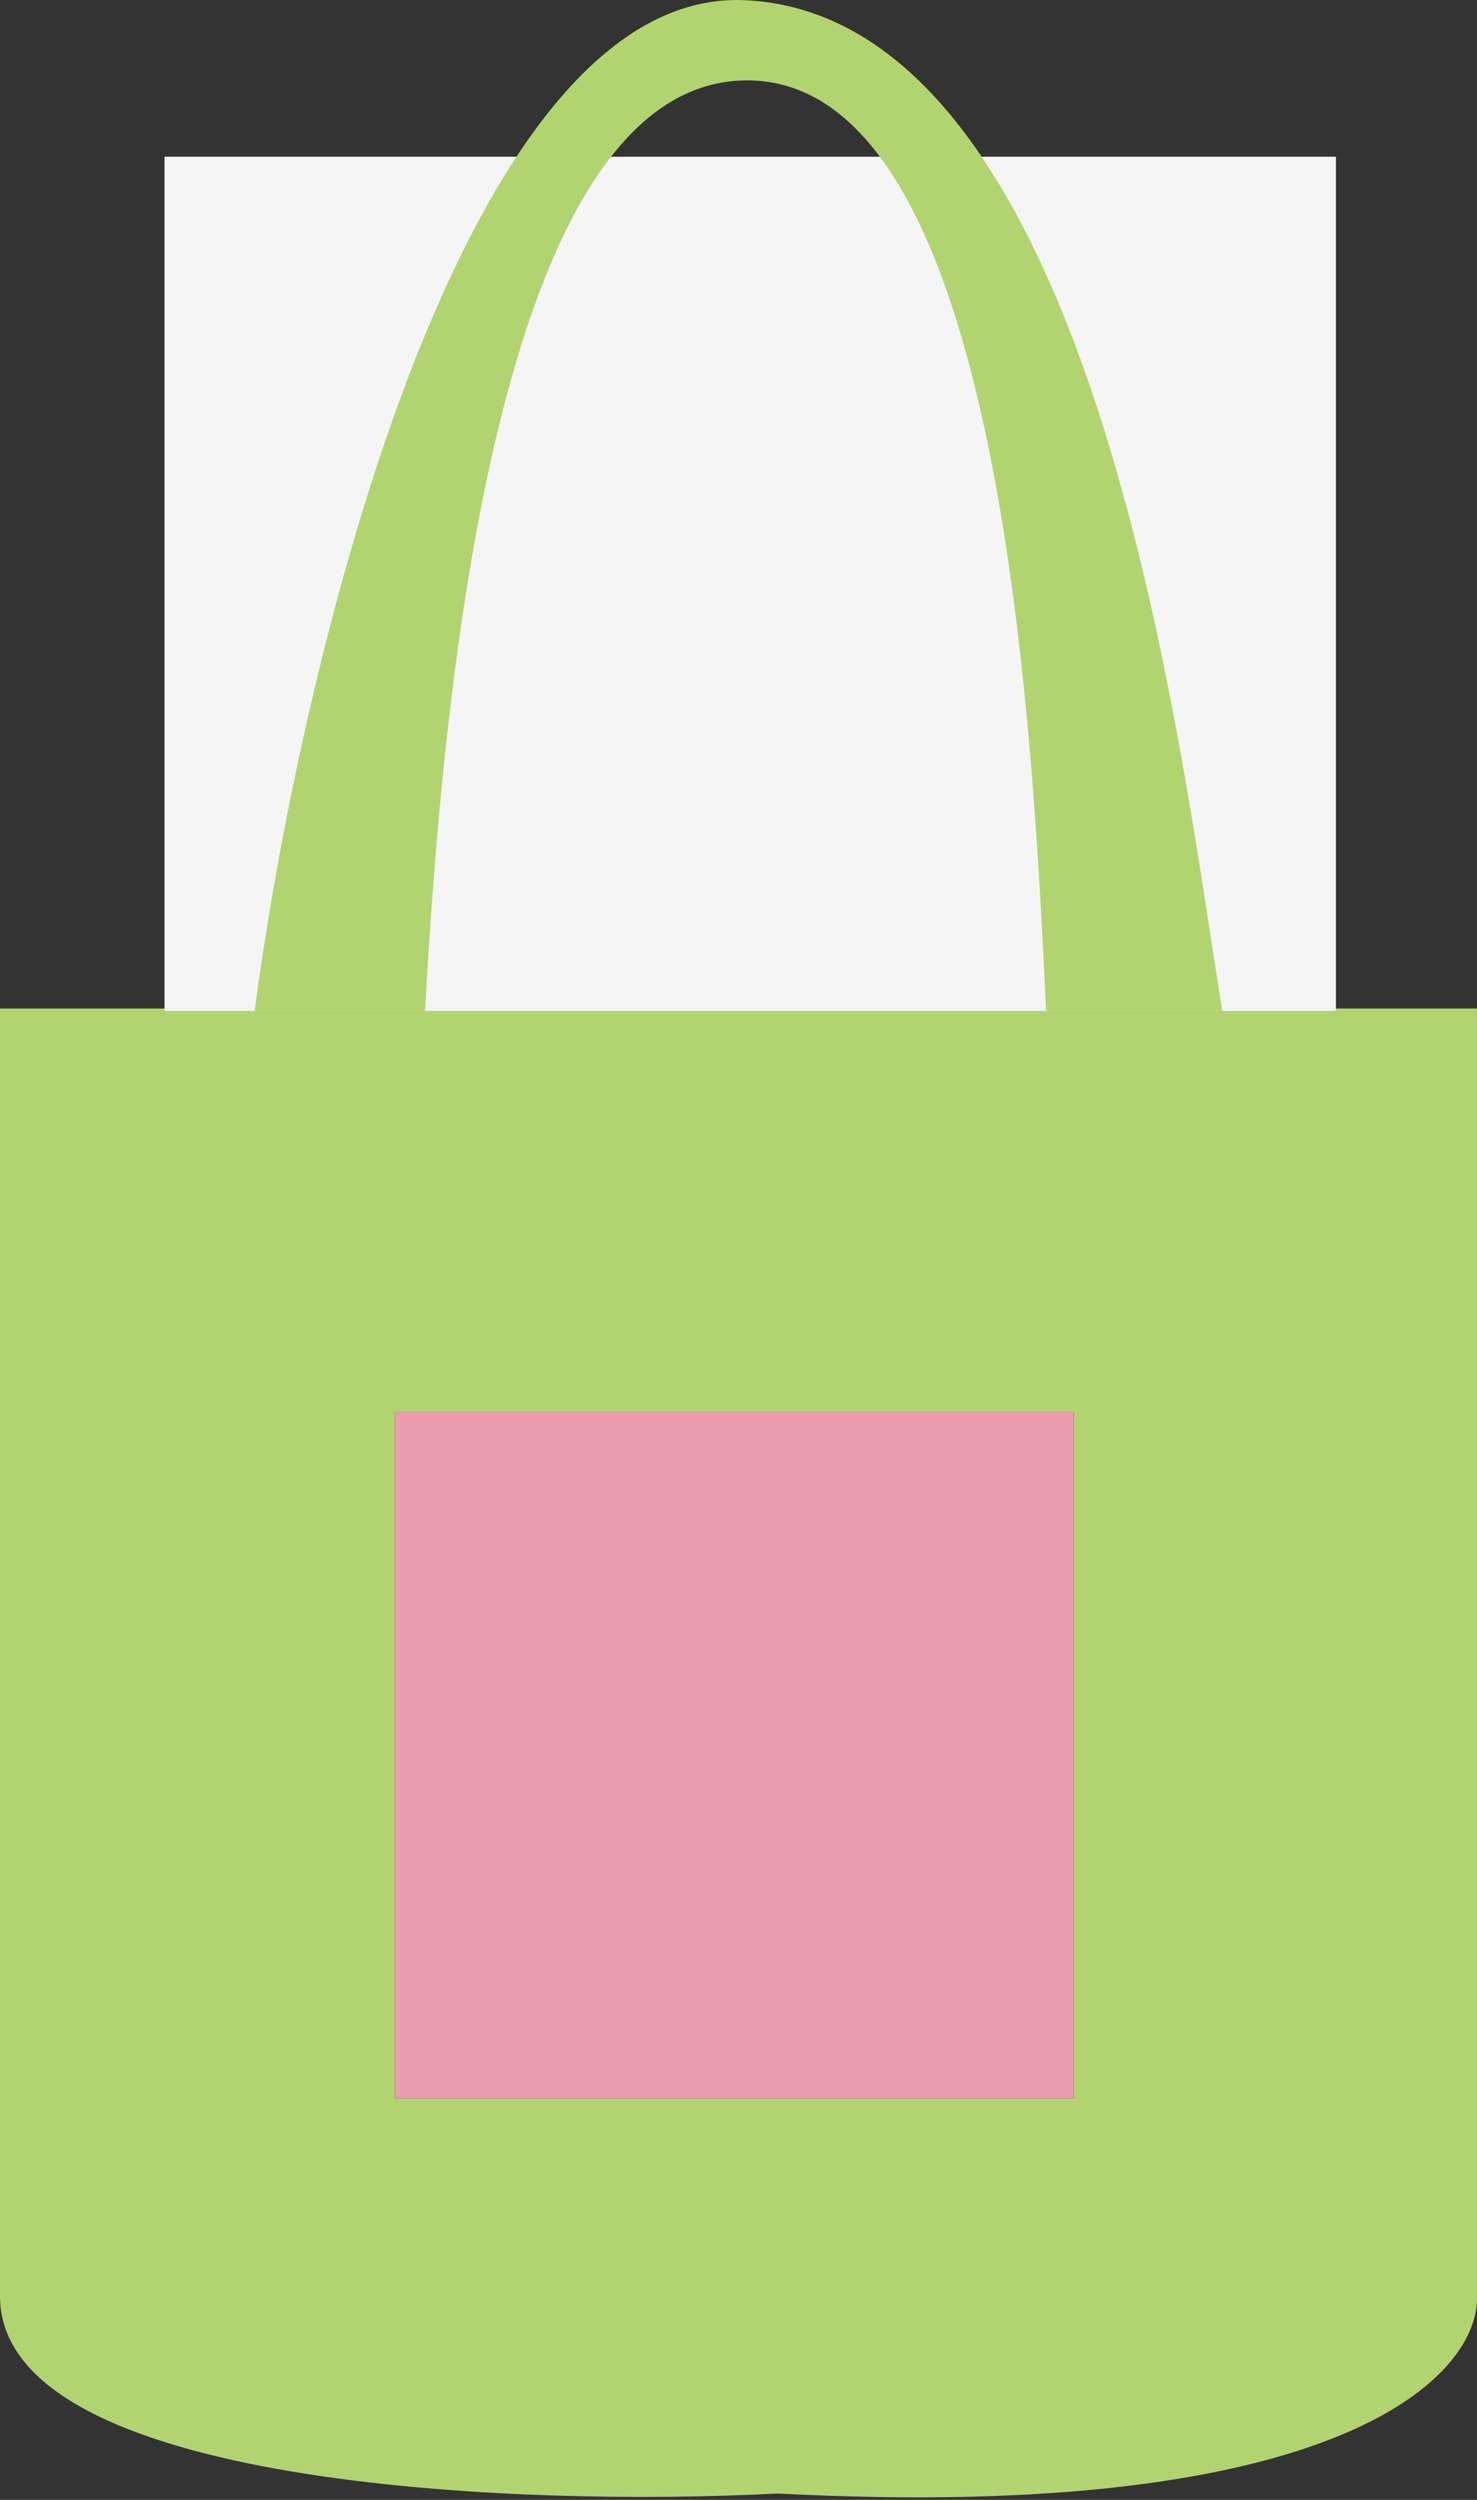<svg width="377" height="638" viewBox="0 0 377 638" fill="none" xmlns="http://www.w3.org/2000/svg">
<rect x="0" y="0" width="377" height="638" fill="#333333" stroke="none"/>
<path fill-rule="evenodd" clip-rule="evenodd" d="M376.99 257.381V585.984C377.69 605.931 342.966 643.936 198.471 636.377C132.314 639.876 0 634.697 0 585.984V257.381H70.357C74.558 228.685 88.209 163.105 109.211 130.349L109.417 130.029C135.558 89.258 160.692 60.051 192.99 57.377C204.624 54.037 208.744 54.928 215.273 55.81C231.827 57.045 273.029 65.679 289.831 113.552C310.833 173.393 313.5 222.357 317.133 257.381H376.99ZM269.878 257.381C271.979 206.638 261.078 107.703 246.776 86.256C240.475 76.807 224.528 63.704 208 62.357C189.045 60.812 169.369 80.05 165.43 86.256C145.44 117.753 146.5 113.552 127.73 168.857C116 213.857 113.5 226.857 109.417 257.381H269.878ZM274.079 360.266H100.811V535.591H274.079V360.266Z" fill="#B1D471"/>
<path d="M100.811 360.266H274.079V535.591H100.811V360.266Z" fill="#EA9BAE"/>
<rect x="108.49" y="377.877" width="107" height="152" fill="#EA9BAE"/>
<rect x="42" y="40" width="299" height="218" fill="#F5F5F5"/>
<path d="M190.308 20.519C254.246 19.837 263.383 178.556 267 258H312C302.083 198.736 281.081 4.531 190.308 0.054C117.69 -3.527 76.512 170.526 65 258H108.5C112.817 179.124 126.371 21.202 190.308 20.519Z" fill="#B1D471"/>
</svg>
